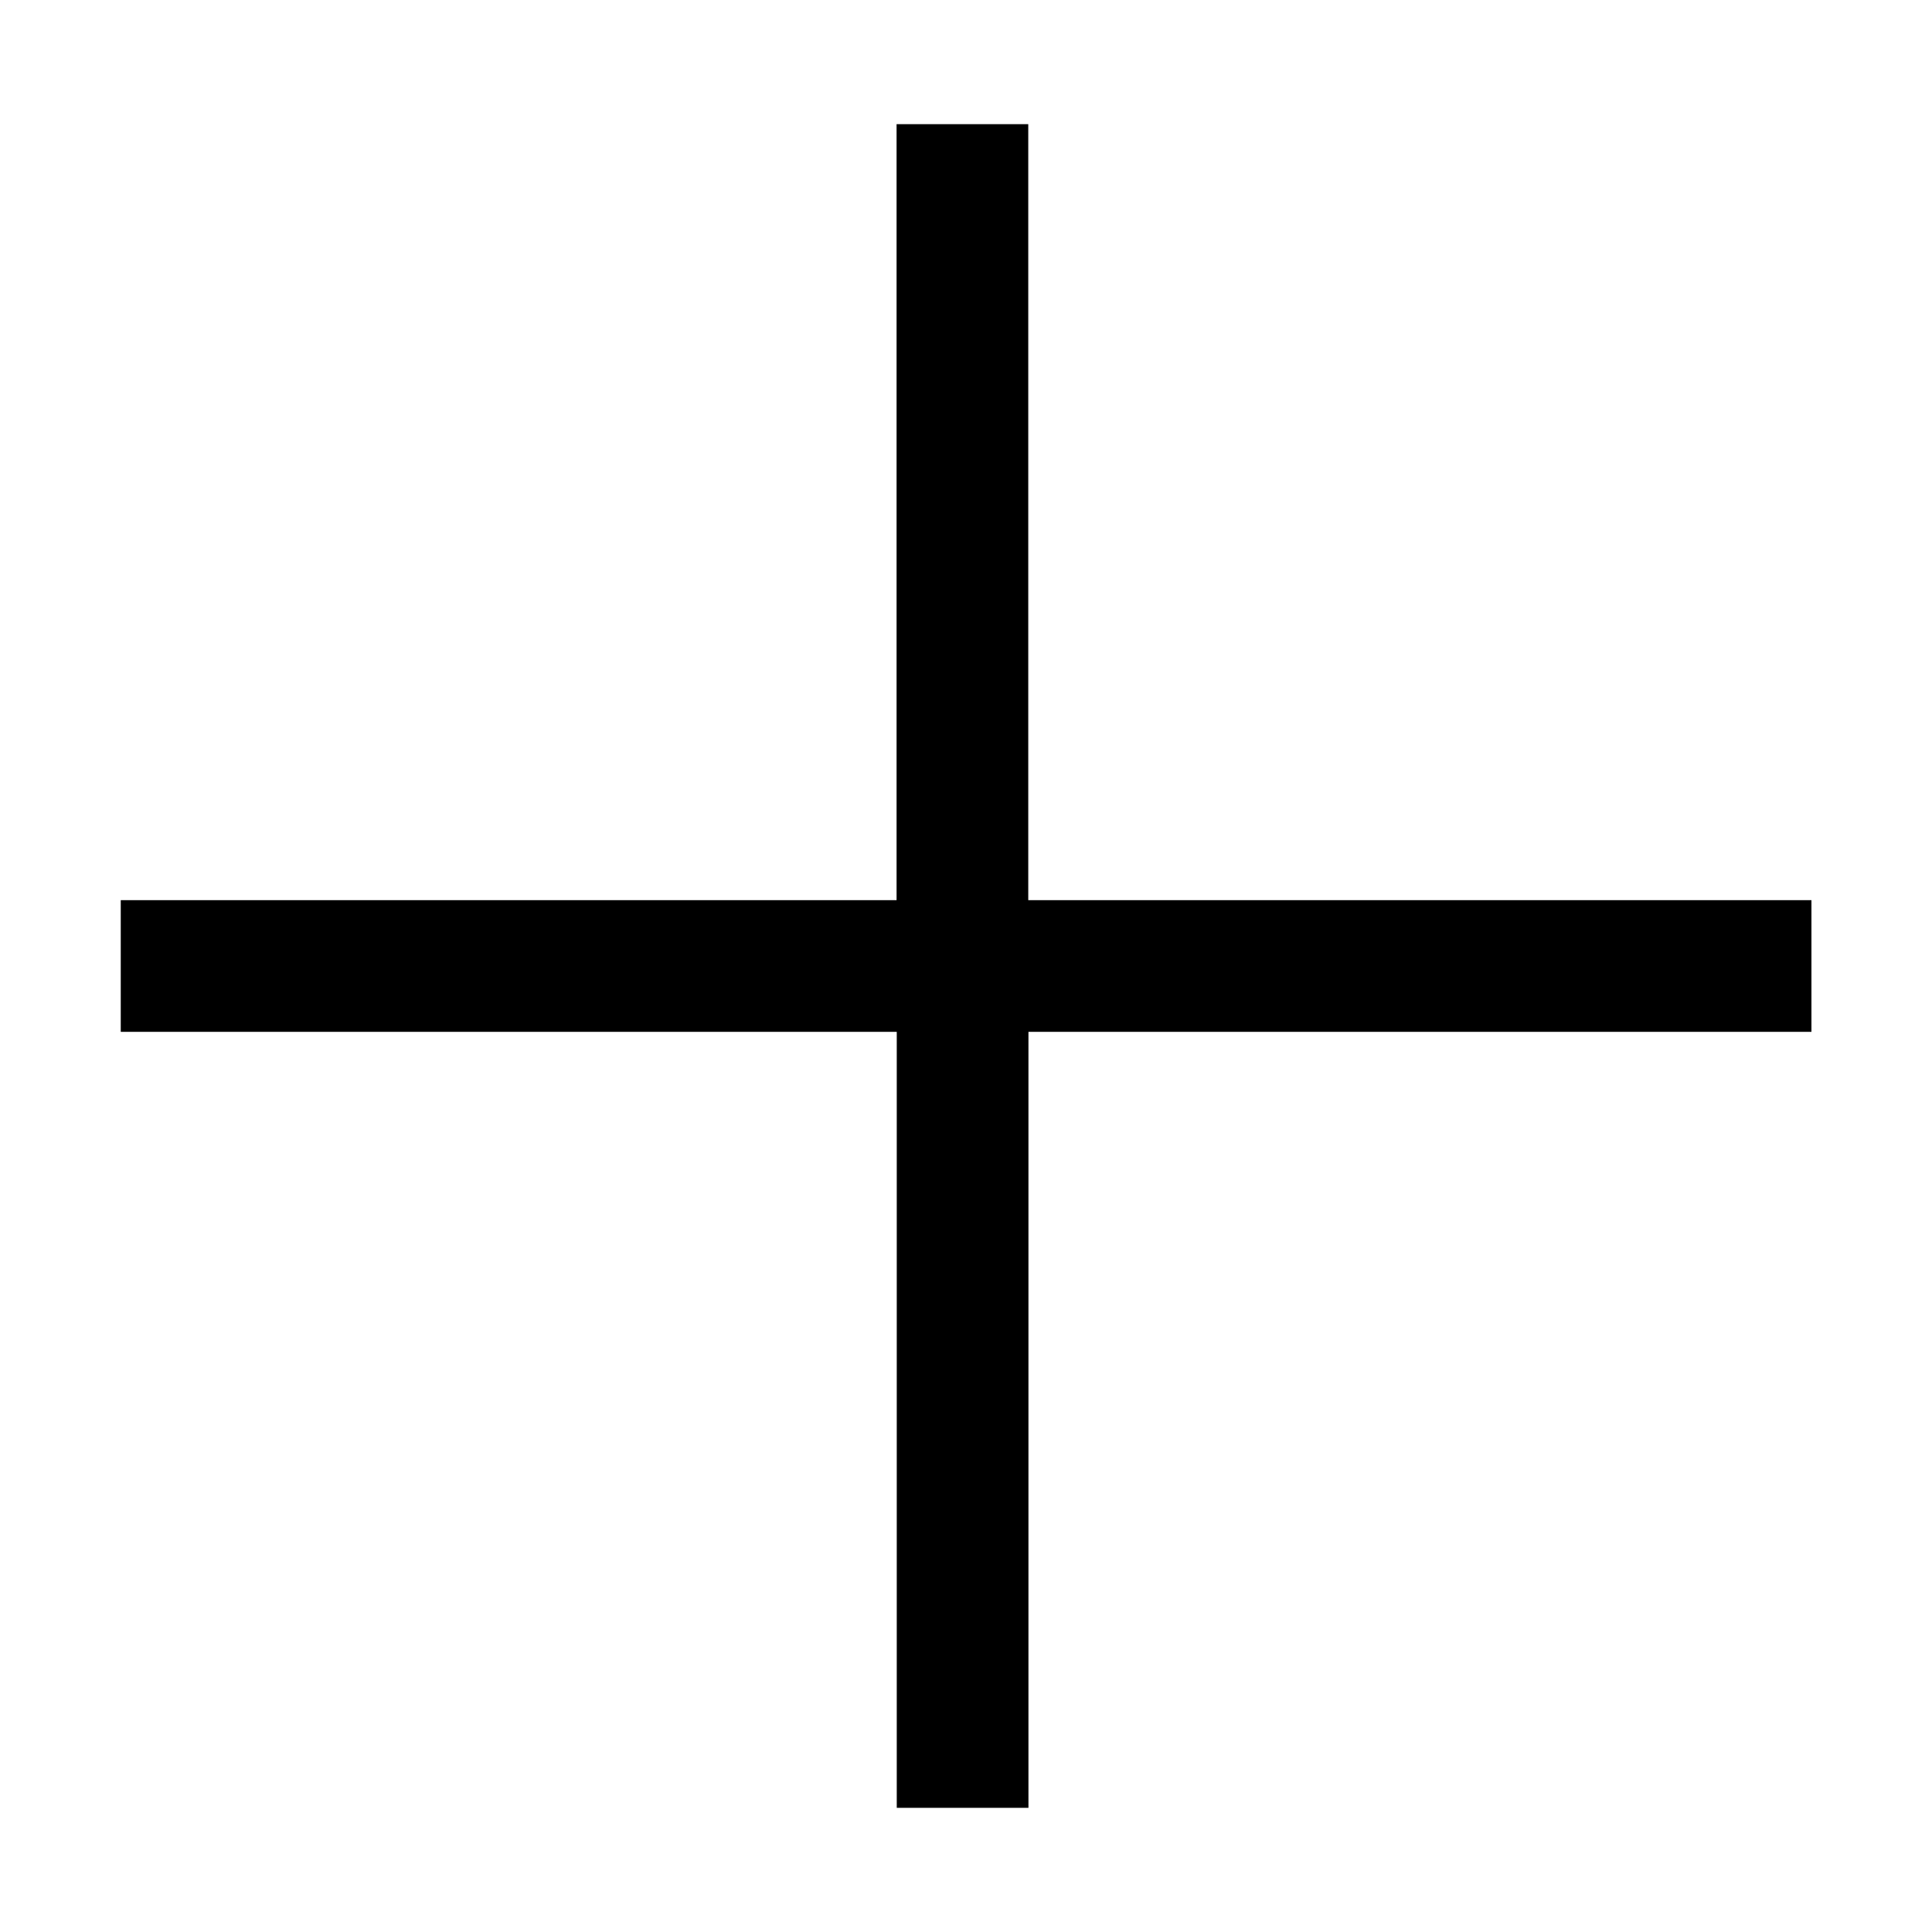 <?xml version="1.0" standalone="no"?><!DOCTYPE svg PUBLIC "-//W3C//DTD SVG 1.1//EN" "http://www.w3.org/Graphics/SVG/1.1/DTD/svg11.dtd"><svg t="1750854294744" class="icon" viewBox="0 0 1024 1024" version="1.1" xmlns="http://www.w3.org/2000/svg" p-id="19736" xmlns:xlink="http://www.w3.org/1999/xlink" width="200" height="200"><path d="M545 477.1V65.8h-69.8v411.3H64v69.8h411.3v411.3h69.8V546.9h415v-69.8h-415z" p-id="19737"></path></svg>